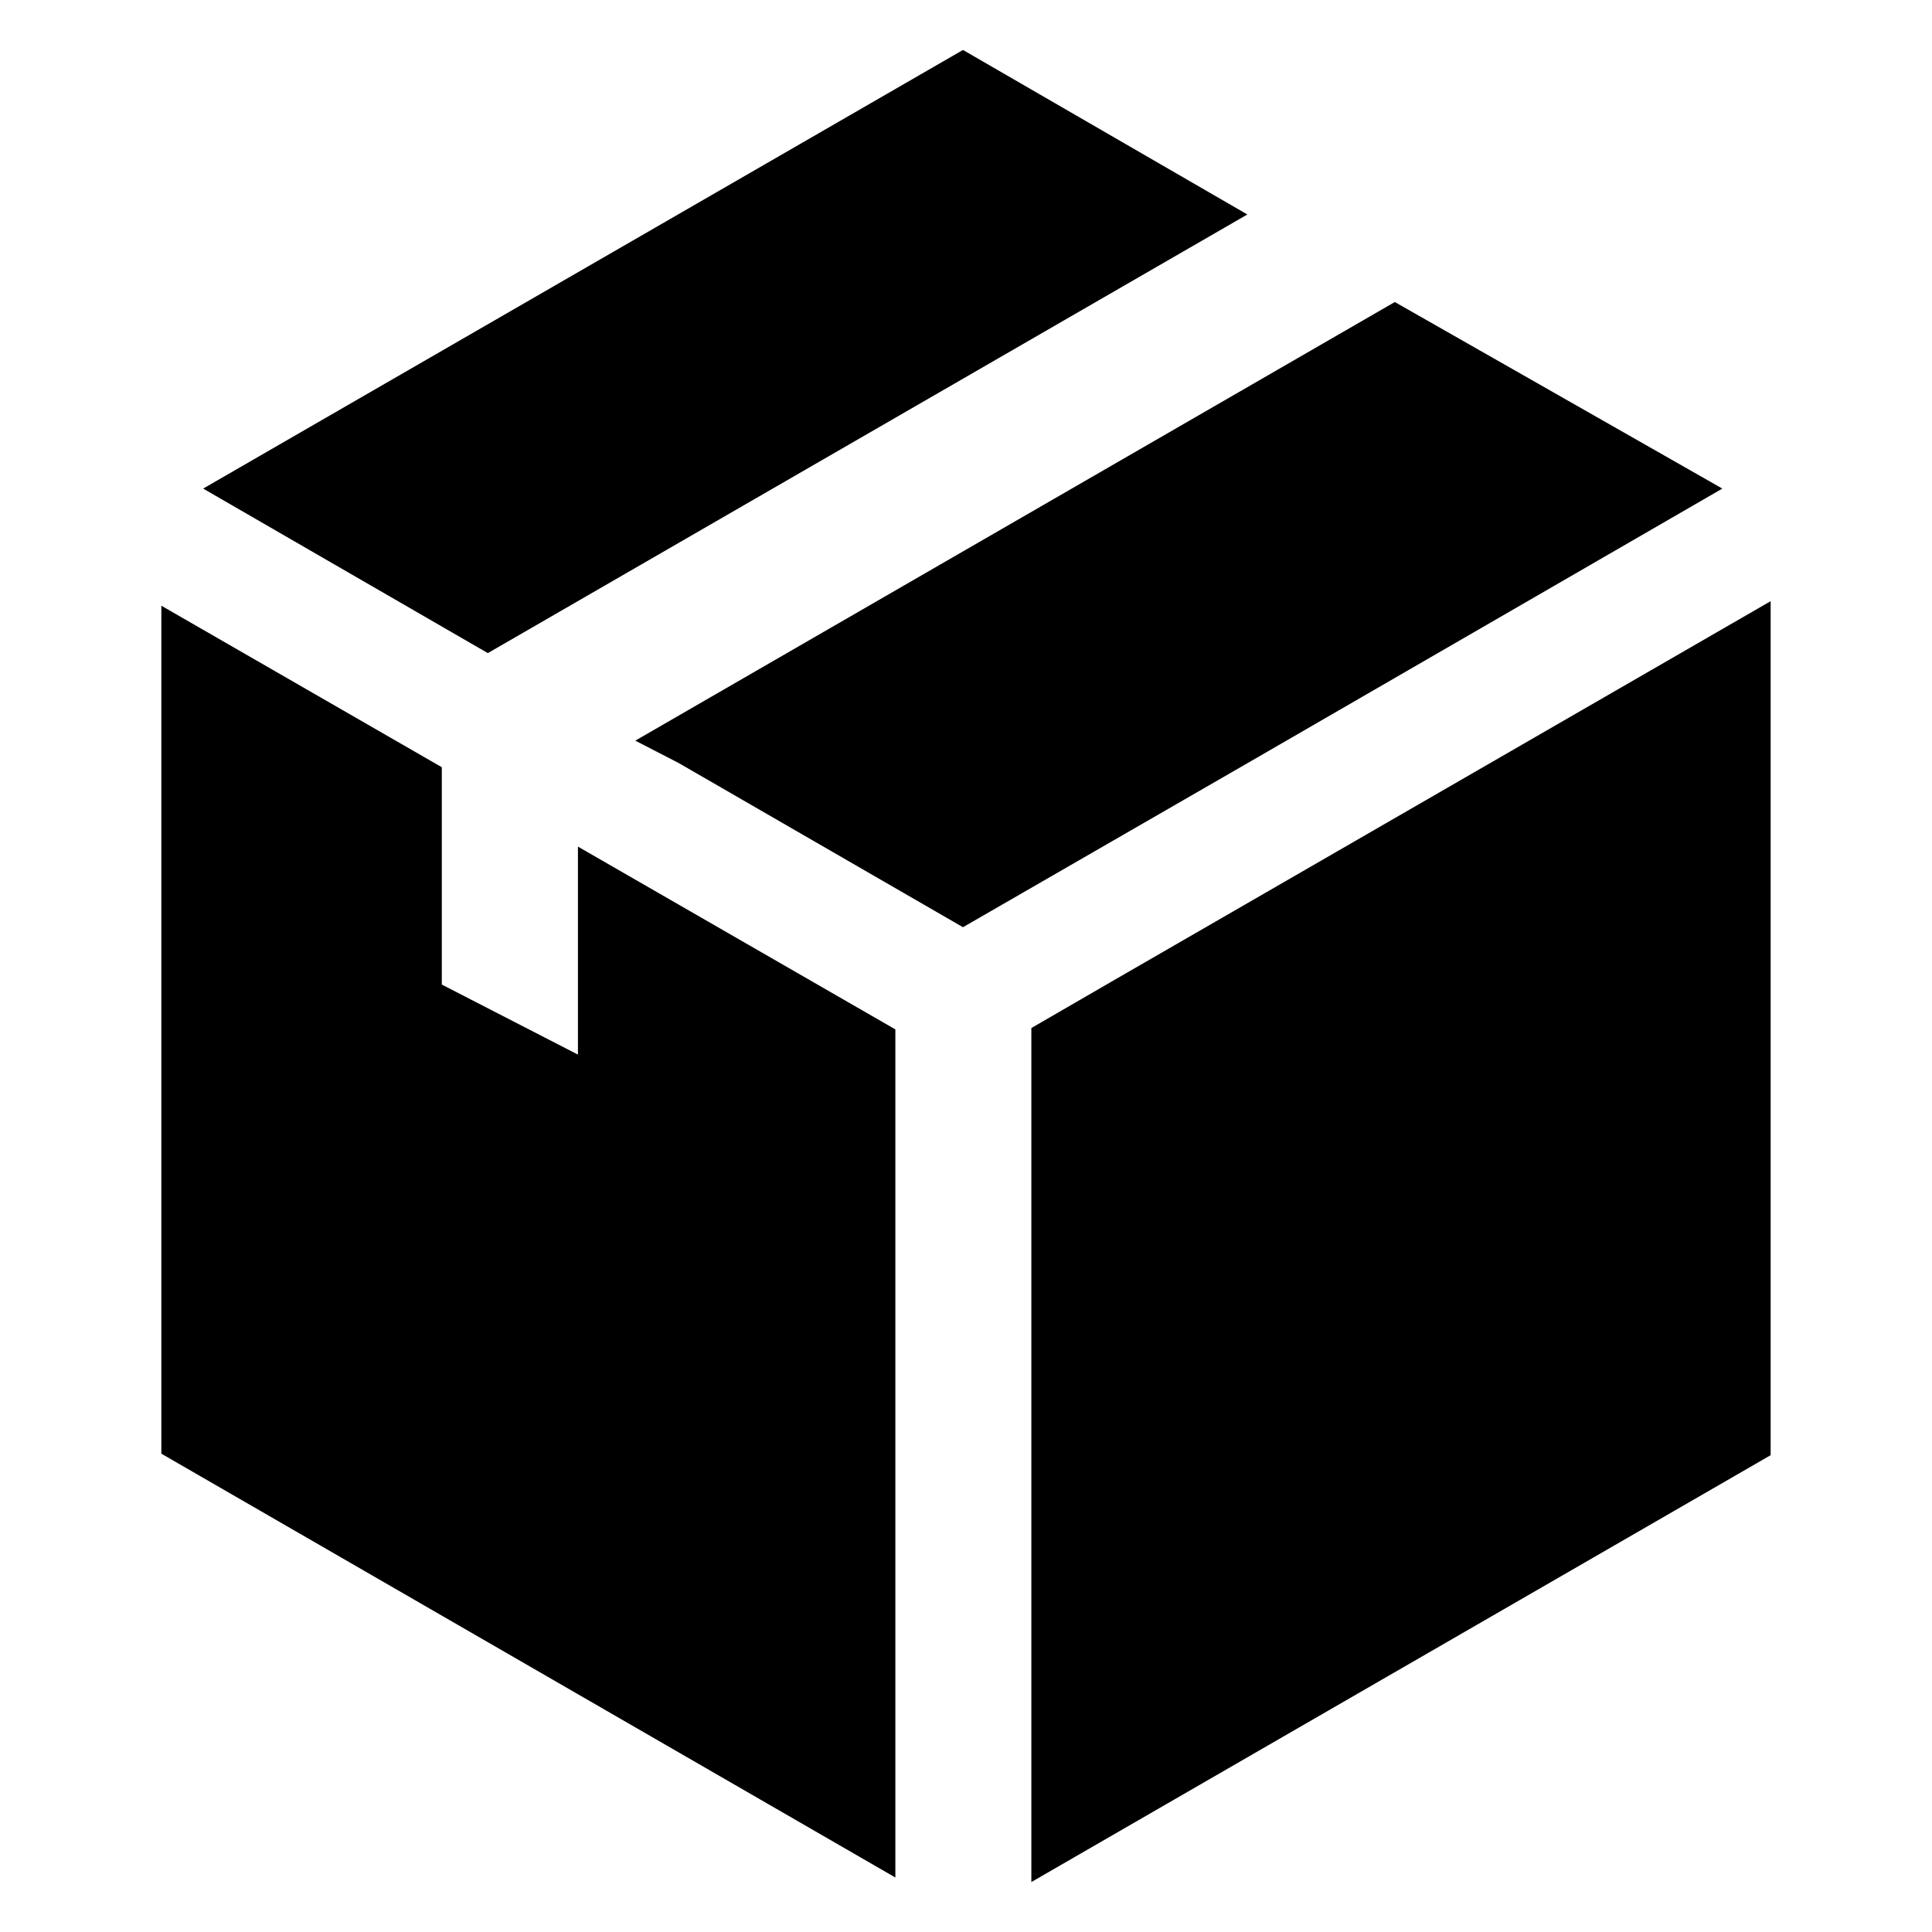 <svg id="Layer_1" data-name="Layer 1" xmlns="http://www.w3.org/2000/svg" viewBox="0 0 128 128"><title>Caja</title><polygon points="73.77 64.96 68.33 68.11 68.33 124.69 117.31 96.41 117.31 39.83 73.77 64.96"/><polygon points="82.64 14.21 63.8 3.31 13.46 32.37 32.32 43.27 82.64 14.21"/><polygon points="114.11 32.37 92.41 20.01 42.09 49.07 44.96 50.55 63.8 61.43 82.53 50.63 114.11 32.37"/><polygon points="38.29 69.87 29.27 65.23 29.27 50.83 10.69 40.13 10.69 96.31 59.32 124.39 59.32 68.2 38.29 56.09 38.29 69.87"/></svg>